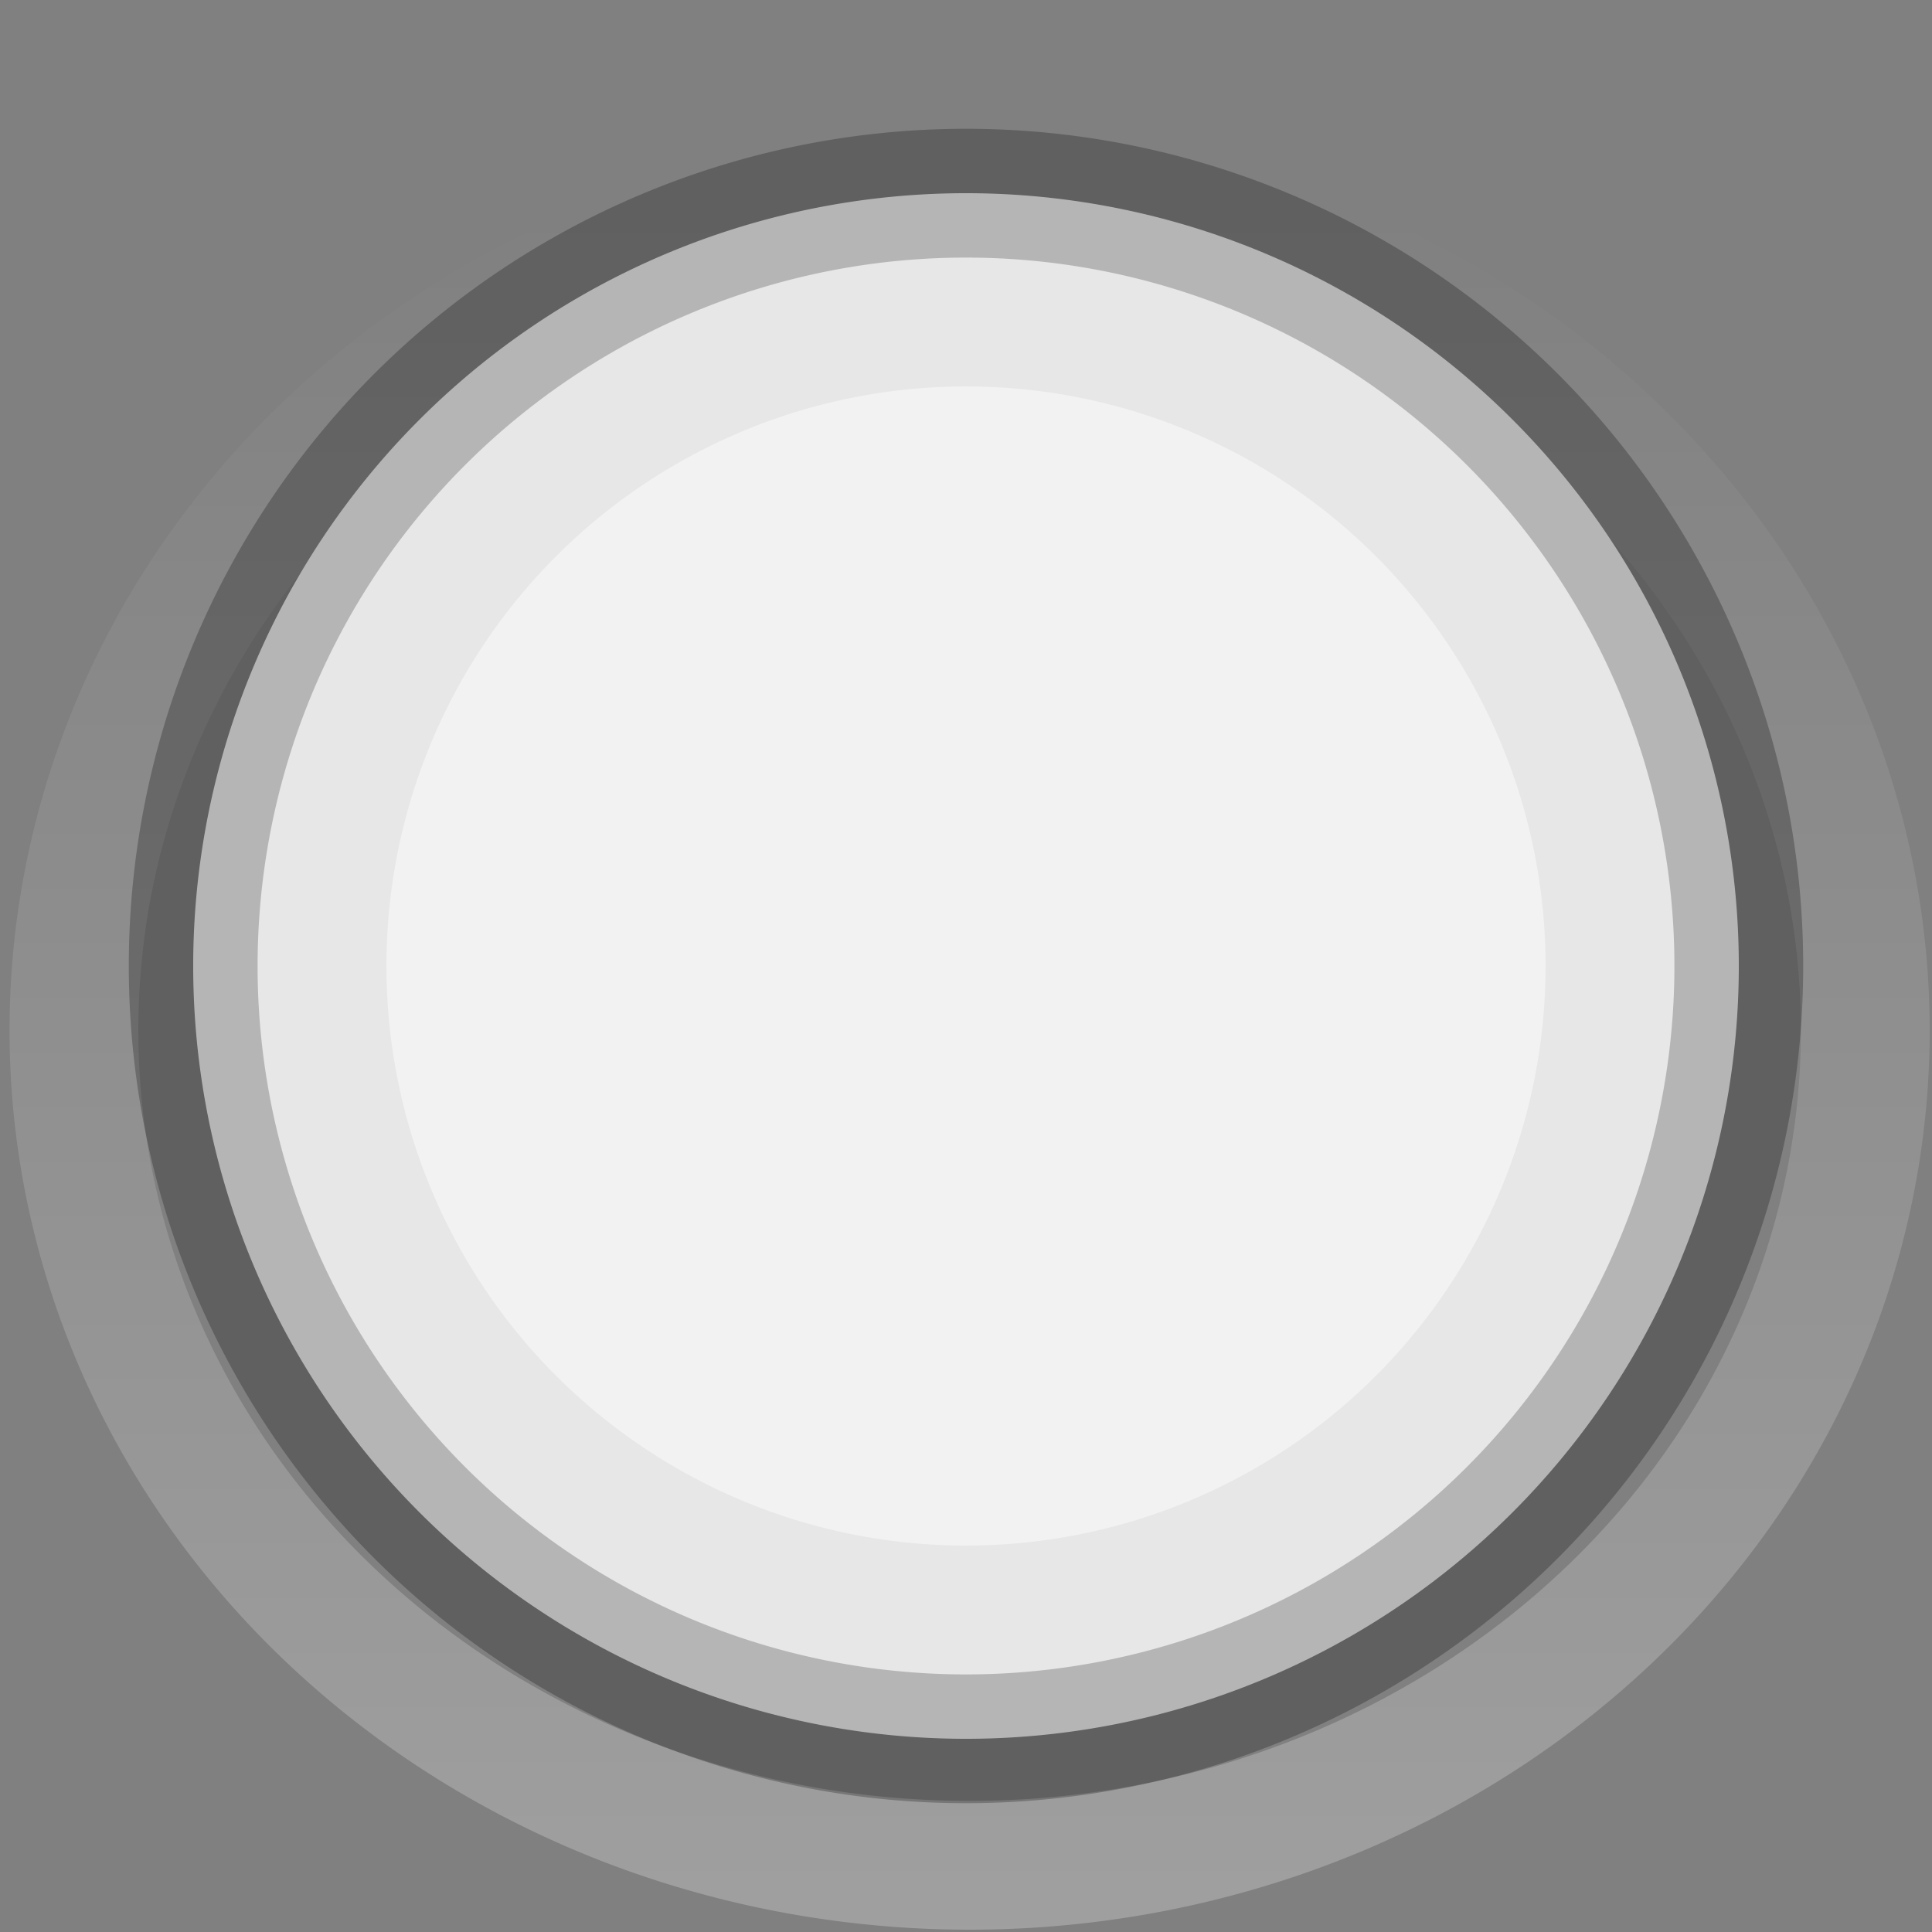 <svg height="15" viewBox="0 0 15 15" width="15" xmlns="http://www.w3.org/2000/svg" xmlns:xlink="http://www.w3.org/1999/xlink"><rect x="0" y="0" width="15" height="15" fill="#808080" stroke="none"/><linearGradient id="a" gradientUnits="userSpaceOnUse" x1="7.5" x2="7.5" y1="15" y2="1.5"><stop offset="0" stop-color="#fff"/><stop offset="1" stop-color="#fff" stop-opacity="0"/></linearGradient><path d="m14.482 8a6.954 6.482 0 0 1 -6.954 6.482 6.954 6.482 0 0 1 -6.954-6.482 6.954 6.482 0 0 1 6.954-6.482 6.954 6.482 0 0 1 6.954 6.482z" fill="none" opacity=".25" stroke="url(#a)"/><path d="m13.5 7.5a6 6 0 0 1 -6 6 6 6 0 0 1 -6-6 6 6 0 0 1 6-6 6 6 0 0 1 6 6z" fill="#f2f2f2"/><g fill="none" stroke="#000"><path d="m13.5 7.5a6 6 0 0 1 -6 6 6 6 0 0 1 -6-6 6 6 0 0 1 6-6 6 6 0 0 1 6 6z" opacity=".25"/><circle cx="7.5" cy="7.5" opacity=".05" r="5"/></g></svg>